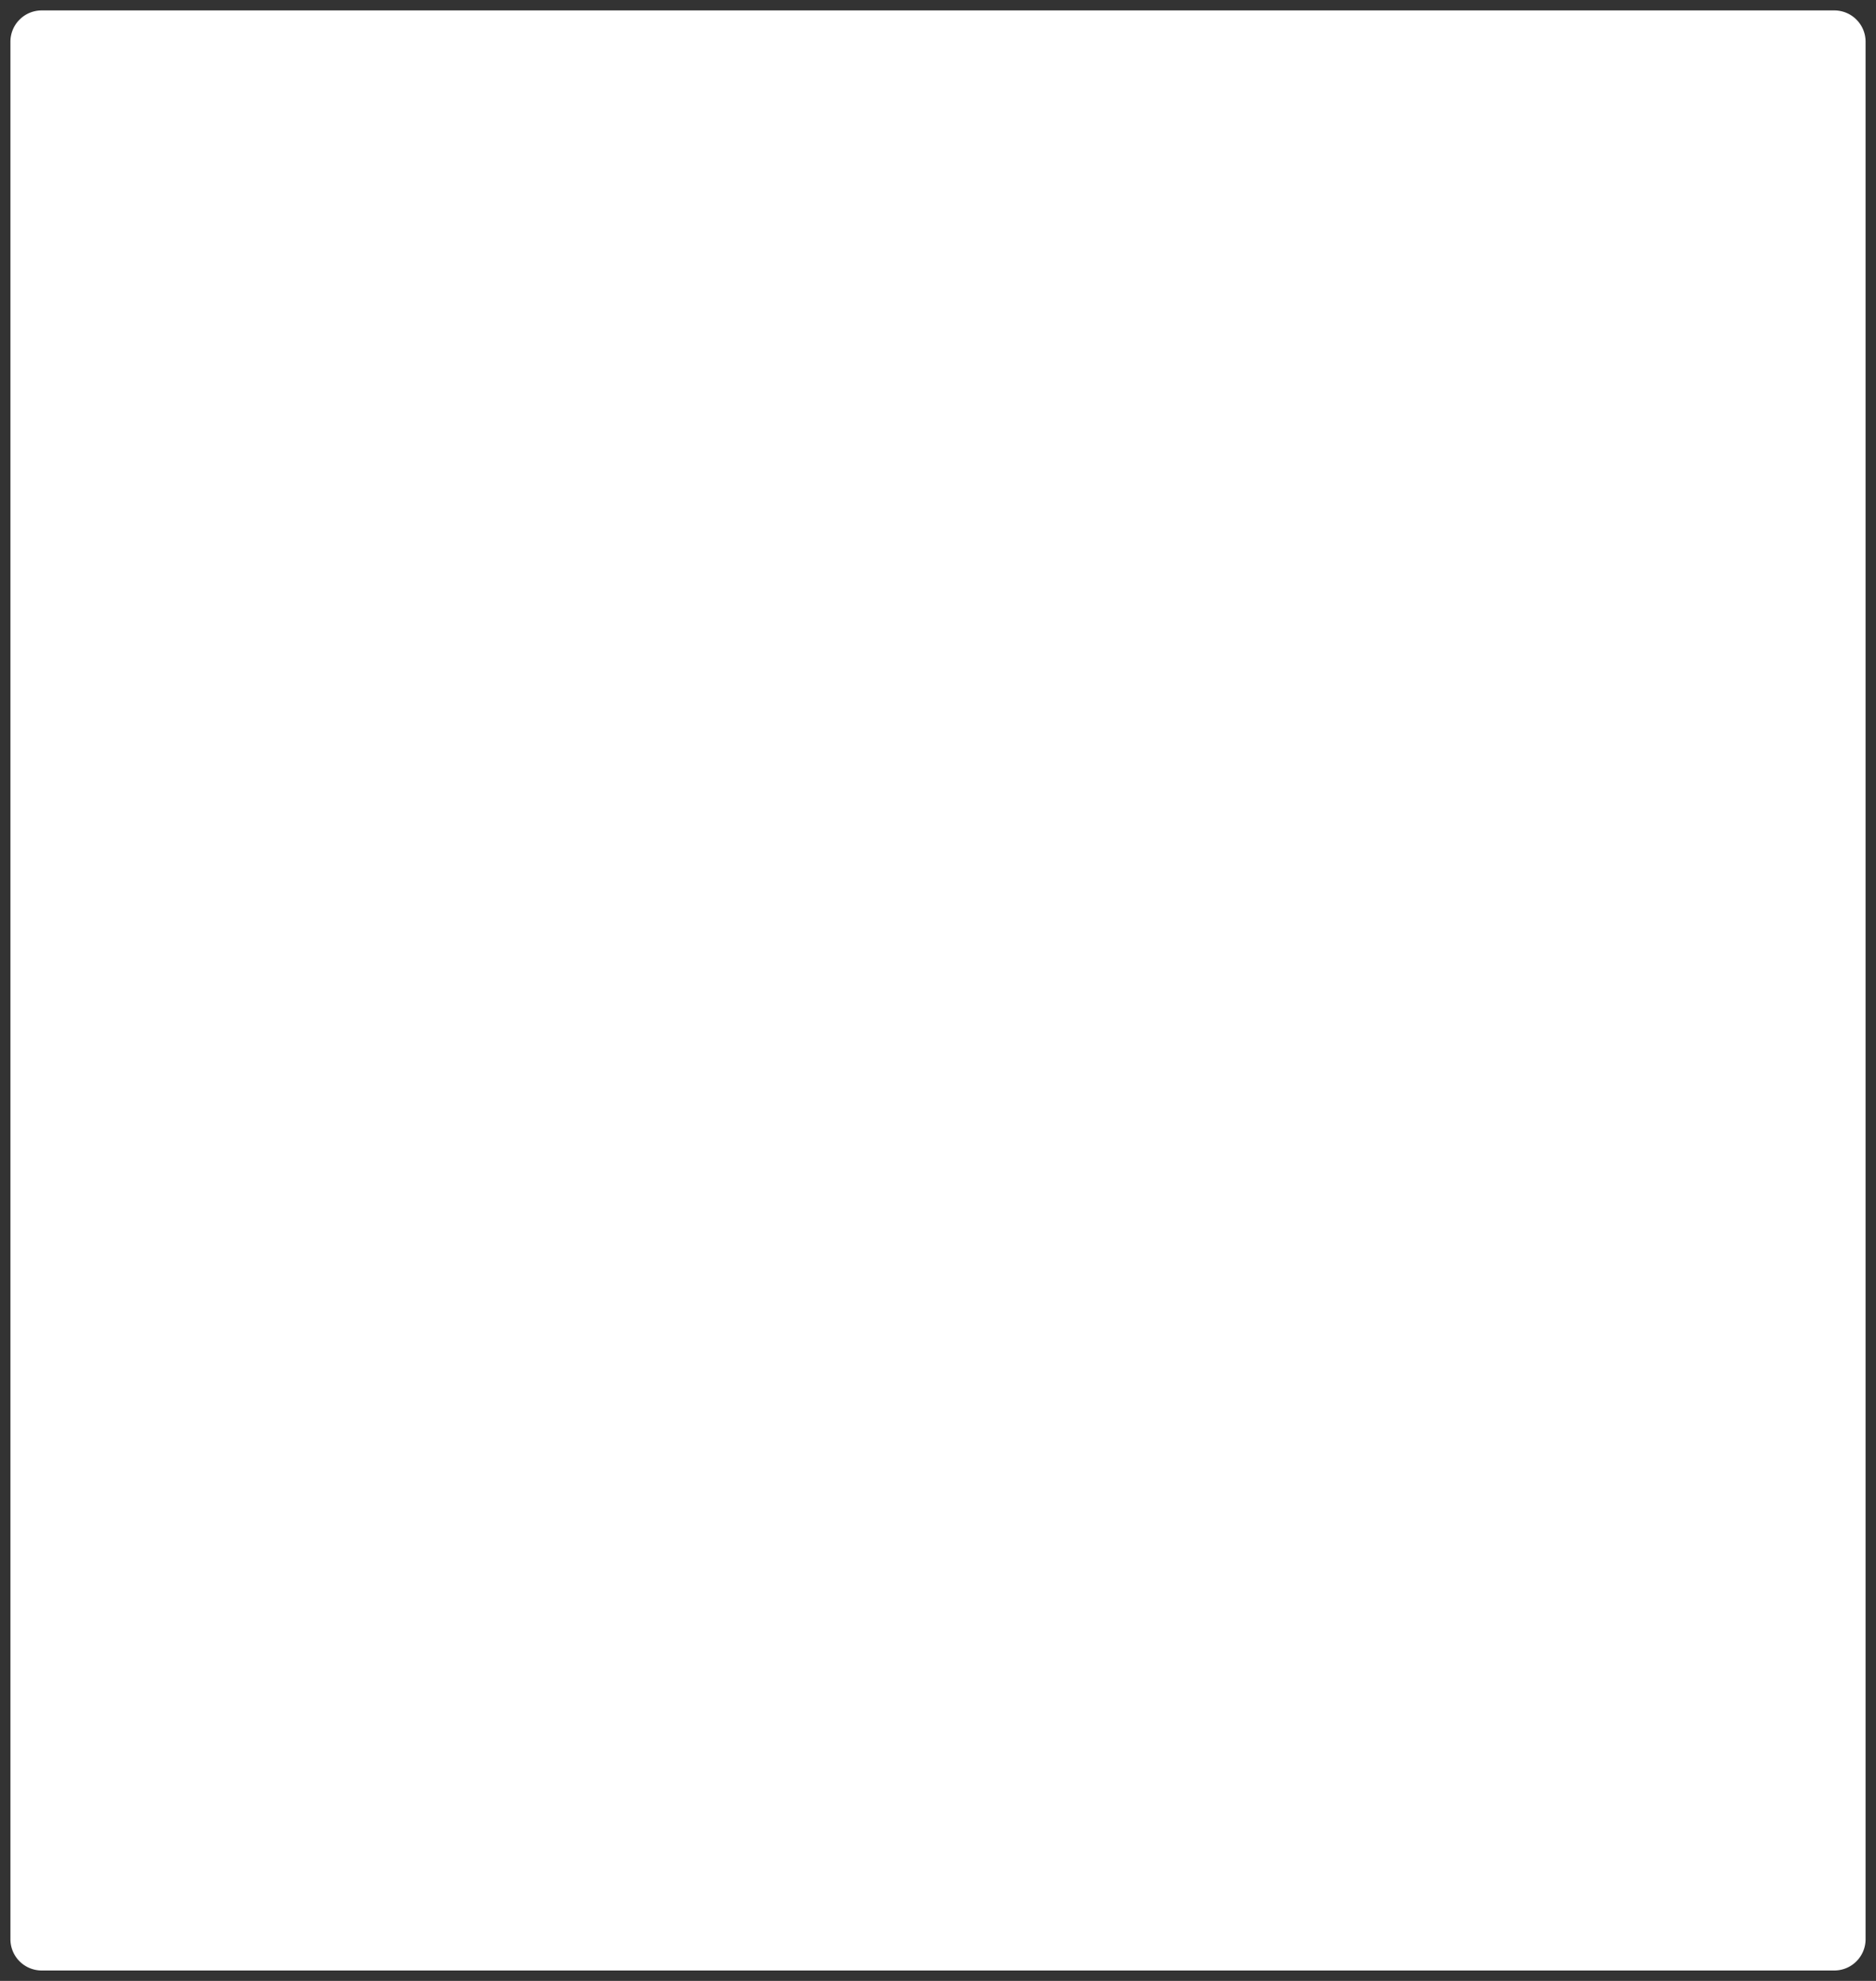 ﻿<?xml version="1.0" encoding="utf-8"?>
<svg version="1.1" xmlns:xlink="http://www.w3.org/1999/xlink" width="180px" height="190px" xmlns="http://www.w3.org/2000/svg">
  <rect width="100%" height="100%" fill="#333333" stroke="none"/>
  <g transform="matrix(1 0 0 1 -378 -376 )">
    <path d="M 379 380  A 3 3 0 0 1 382 377 L 554 377  A 3 3 0 0 1 557 380 L 557 562  A 3 3 0 0 1 554 565 L 382 565  A 3 3 0 0 1 379 562 L 379 380  Z " fill-rule="nonzero" fill="#ffffff" stroke="none" />
  </g>
</svg>